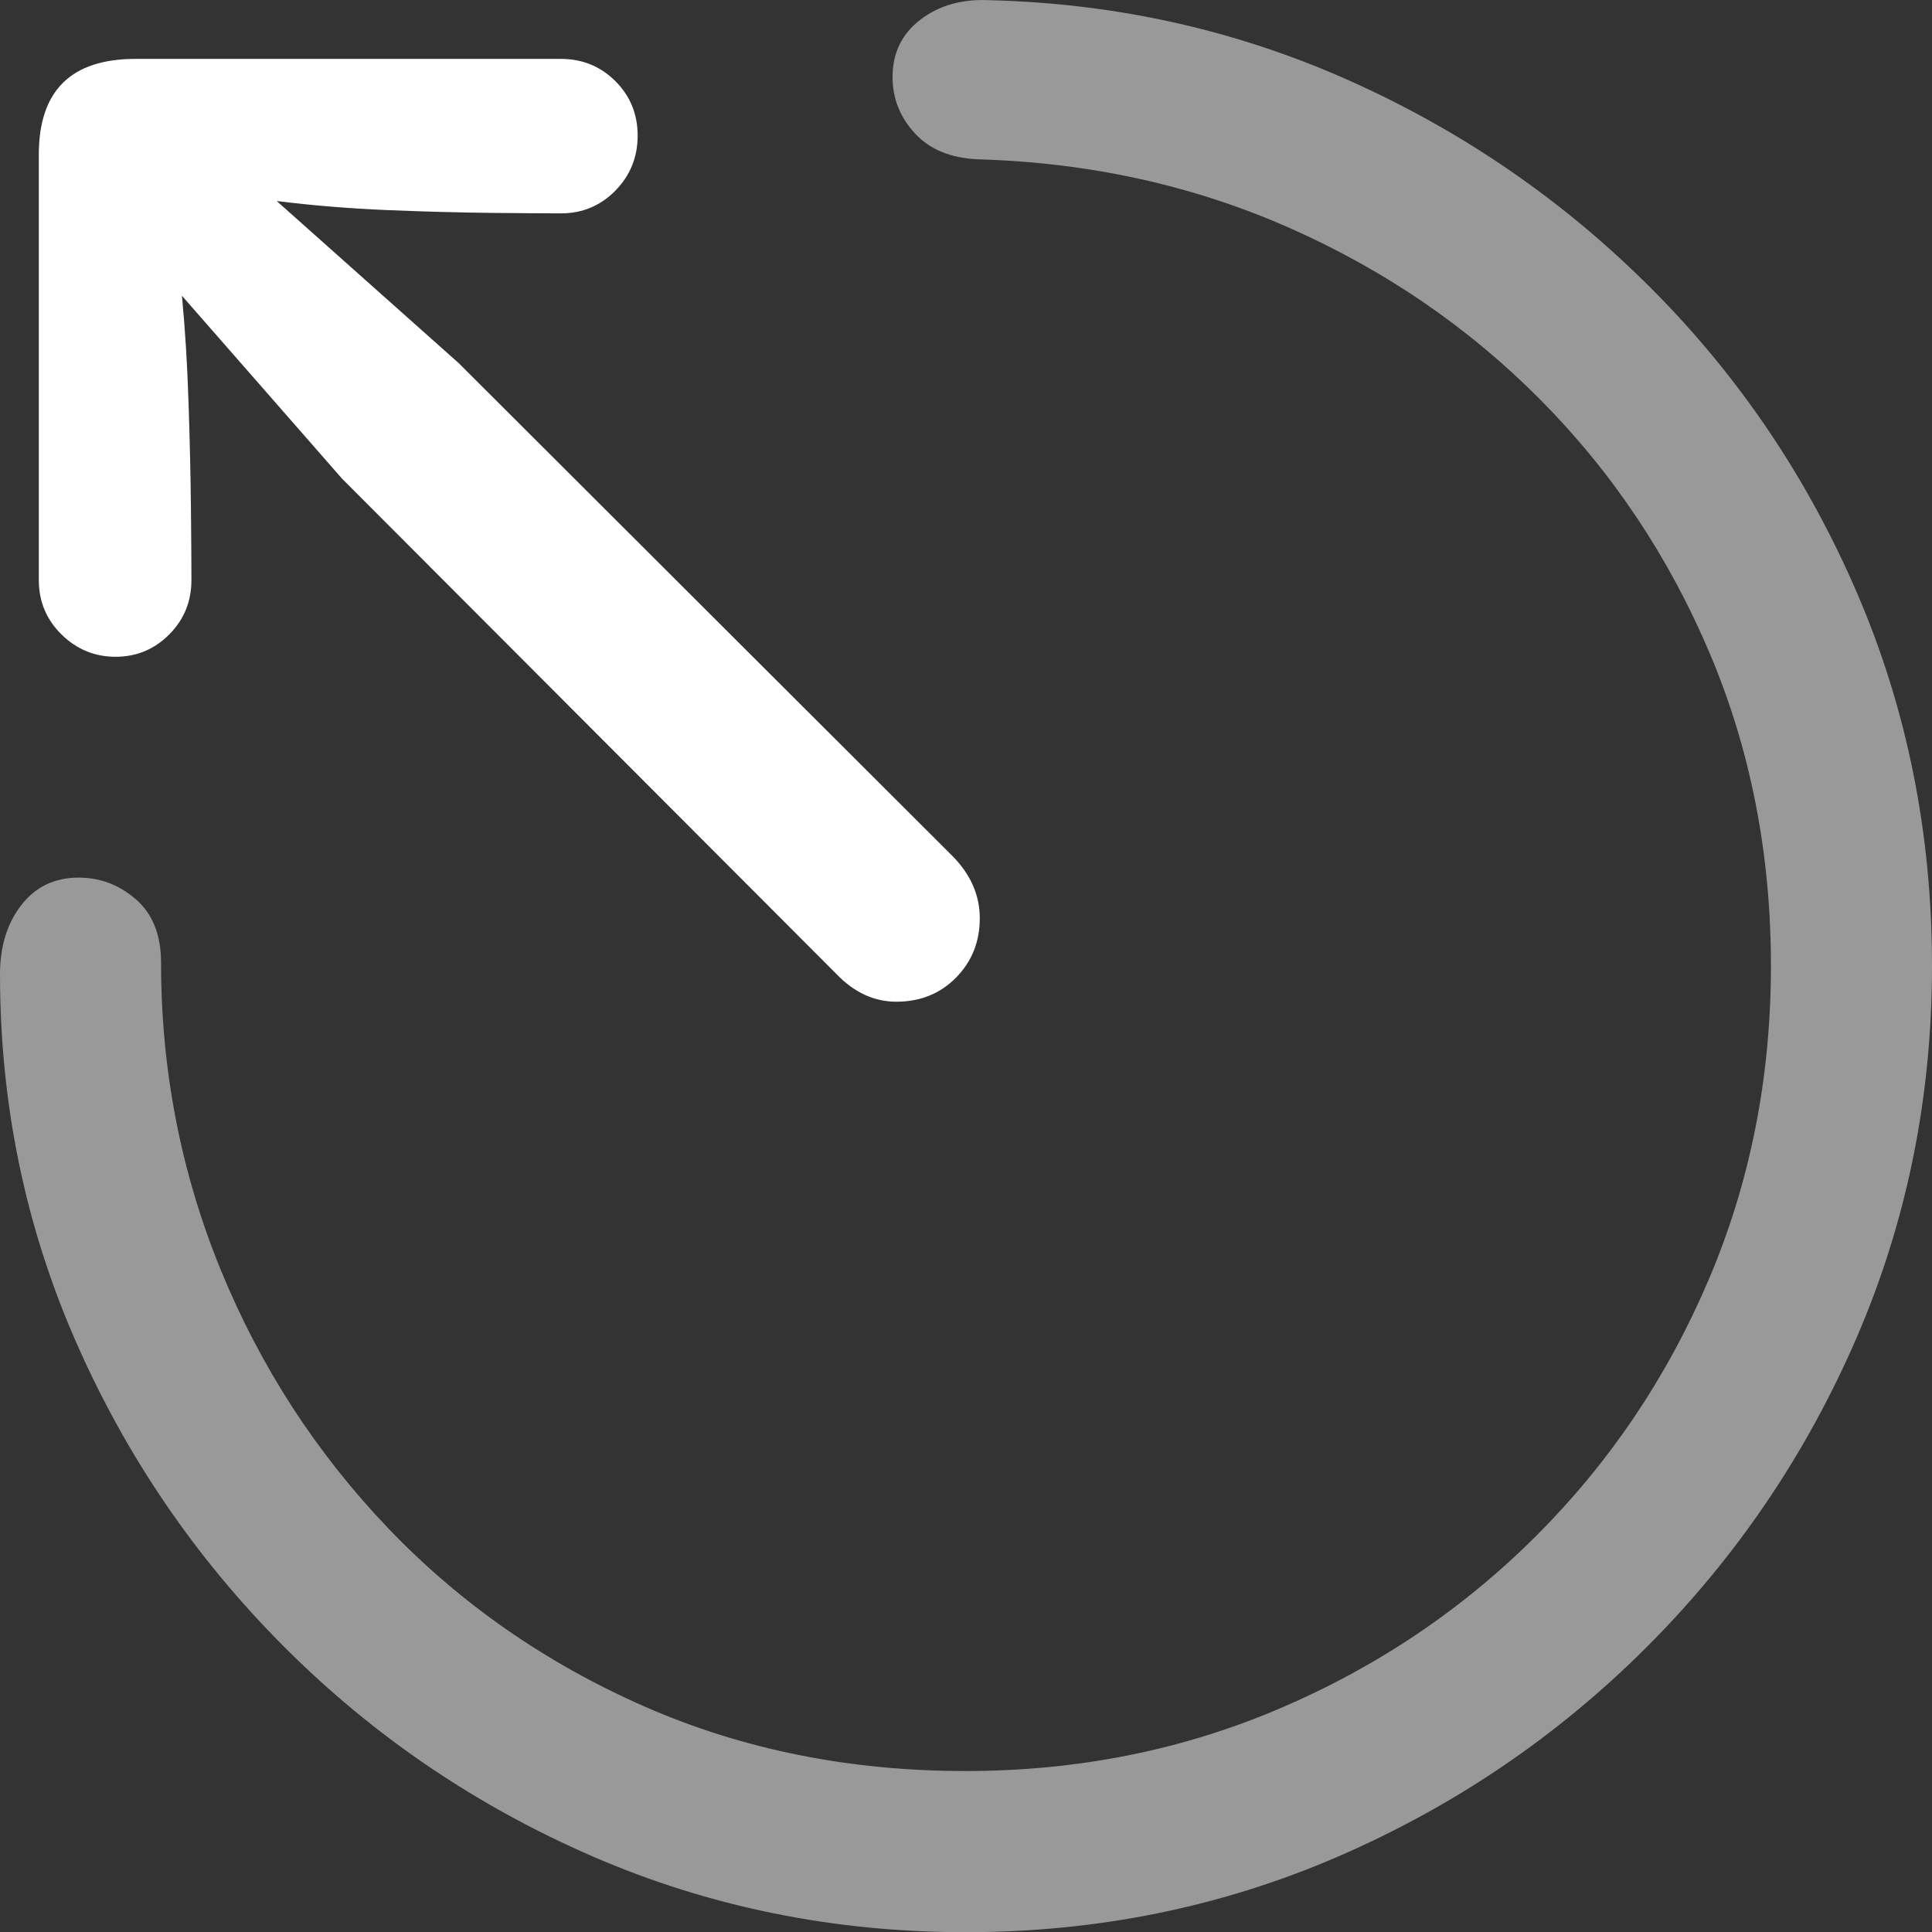 <?xml version="1.0" encoding="UTF-8"?>
<!--Generator: Apple Native CoreSVG 175.5-->
<!DOCTYPE svg
PUBLIC "-//W3C//DTD SVG 1.1//EN"
       "http://www.w3.org/Graphics/SVG/1.1/DTD/svg11.dtd">
<svg version="1.1" xmlns="http://www.w3.org/2000/svg" xmlns:xlink="http://www.w3.org/1999/xlink" width="19.912" height="19.915">
 <rect width="100%" height="100%" fill="#333333" stroke="none"/>
 <g>
  <rect height="19.915" opacity="0" width="19.912" x="0" y="0"/>
  <path d="M9.951 19.914Q11.992 19.914 13.794 19.133Q15.596 18.351 16.973 16.974Q18.35 15.597 19.131 13.796Q19.912 11.994 19.912 9.953Q19.912 7.912 19.145 6.125Q18.379 4.338 17.026 2.98Q15.674 1.623 13.921 0.837Q12.168 0.05 10.195 0.002Q9.775-0.018 9.487 0.202Q9.199 0.422 9.199 0.793Q9.199 1.125 9.429 1.374Q9.658 1.623 10.078 1.642Q11.797 1.691 13.281 2.345Q14.766 3 15.879 4.123Q16.992 5.246 17.622 6.735Q18.252 8.224 18.252 9.953Q18.252 11.681 17.612 13.185Q16.973 14.689 15.835 15.827Q14.697 16.965 13.188 17.609Q11.68 18.253 9.951 18.253Q8.154 18.253 6.636 17.585Q5.117 16.916 4.004 15.754Q2.891 14.591 2.275 13.088Q1.66 11.584 1.66 9.923Q1.66 9.494 1.401 9.269Q1.143 9.045 0.811 9.045Q0.439 9.045 0.22 9.328Q0 9.611 0 10.041Q0 12.043 0.781 13.825Q1.562 15.607 2.935 16.979Q4.307 18.351 6.108 19.133Q7.91 19.914 9.951 19.914Z" fill="rgba(255,255,255,0.5)"/>
  <path d="M9.238 10.324Q9.609 10.324 9.854 10.075Q10.098 9.826 10.098 9.464Q10.098 9.113 9.824 8.83L4.727 3.742L2.852 2.072Q3.398 2.14 3.984 2.165Q4.57 2.189 5.059 2.194Q5.547 2.199 5.781 2.199Q6.113 2.199 6.343 1.964Q6.572 1.73 6.572 1.398Q6.572 1.066 6.343 0.837Q6.113 0.607 5.781 0.607L1.396 0.607Q0.4 0.607 0.4 1.593L0.4 5.978Q0.4 6.31 0.635 6.54Q0.869 6.769 1.191 6.769Q1.514 6.769 1.743 6.54Q1.973 6.31 1.973 5.978Q1.973 5.754 1.968 5.246Q1.963 4.738 1.943 4.147Q1.924 3.556 1.875 3.048L3.525 4.933L8.623 10.041Q8.896 10.324 9.238 10.324Z" fill="#ffffff"/>
 </g>
</svg>
